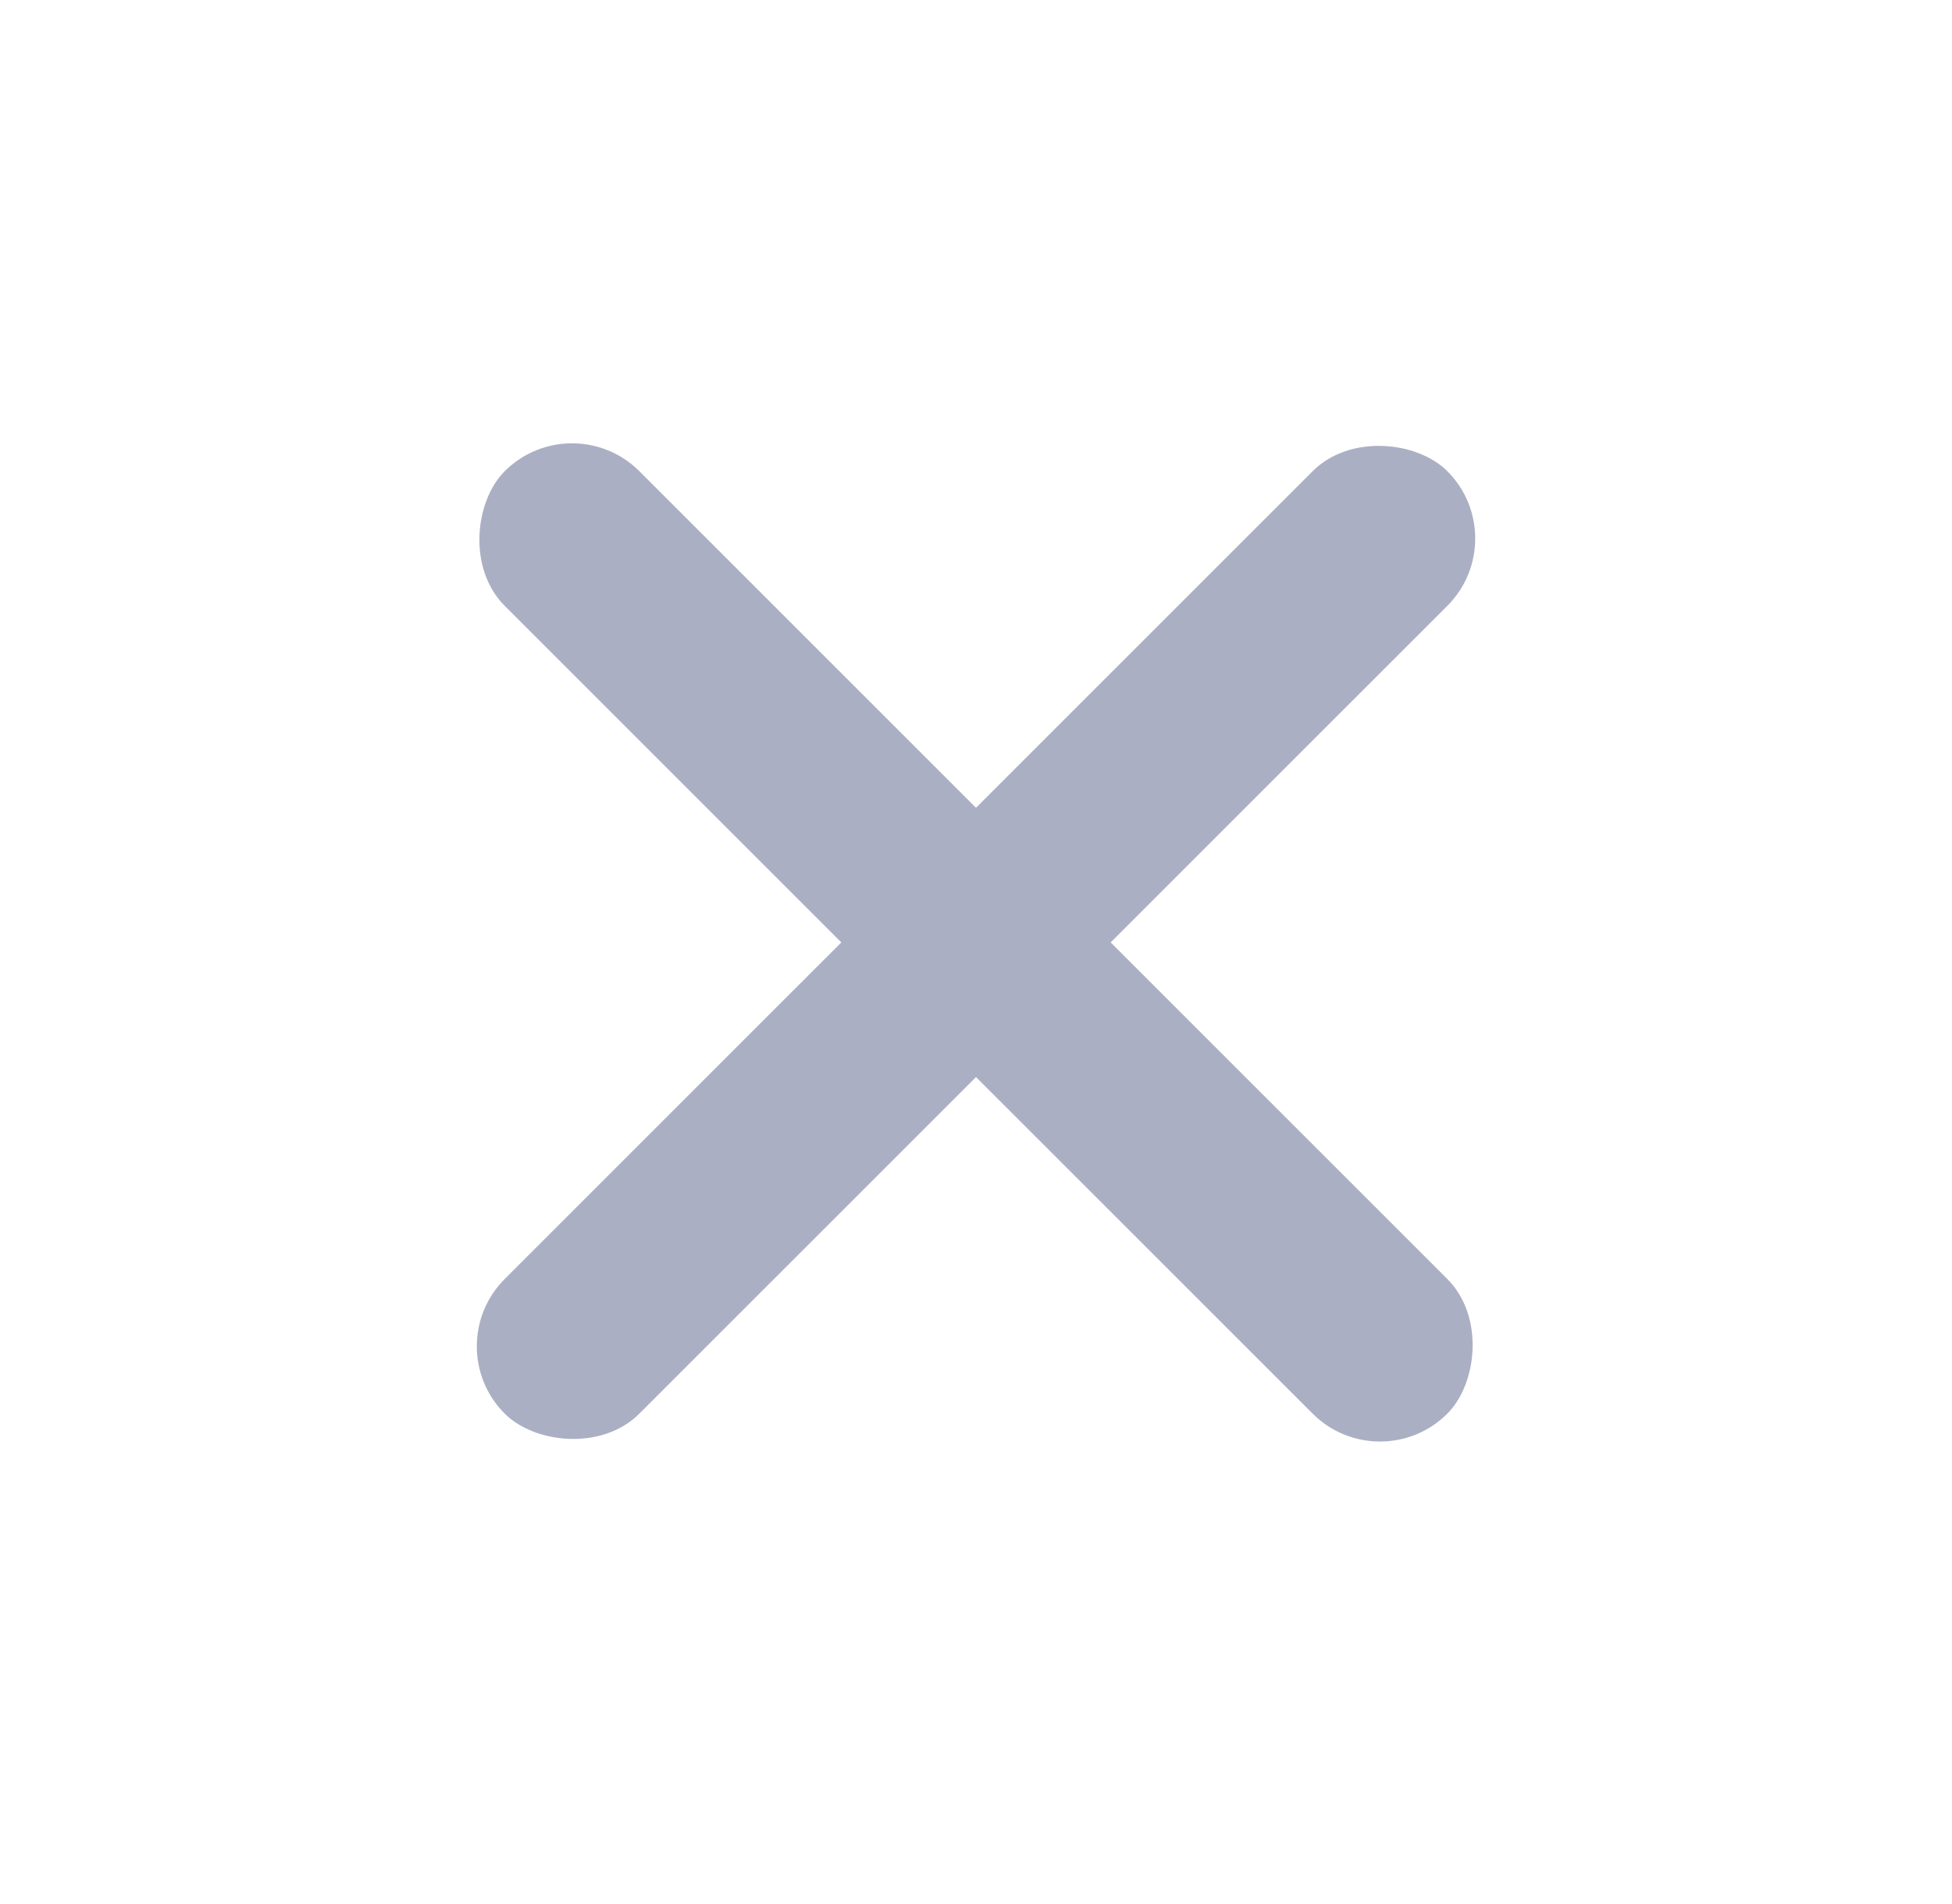 <svg width="41" height="40" viewBox="0 0 41 40" fill="none" xmlns="http://www.w3.org/2000/svg">
<rect x="31.814" y="11.313" width="28" height="4" rx="2" transform="rotate(135 31.814 11.313)" fill="#ABAFC3"/>
<rect x="12.015" y="8.485" width="28" height="4" rx="2" transform="rotate(45 12.015 8.485)" fill="#ABAFC3"/>
</svg>
